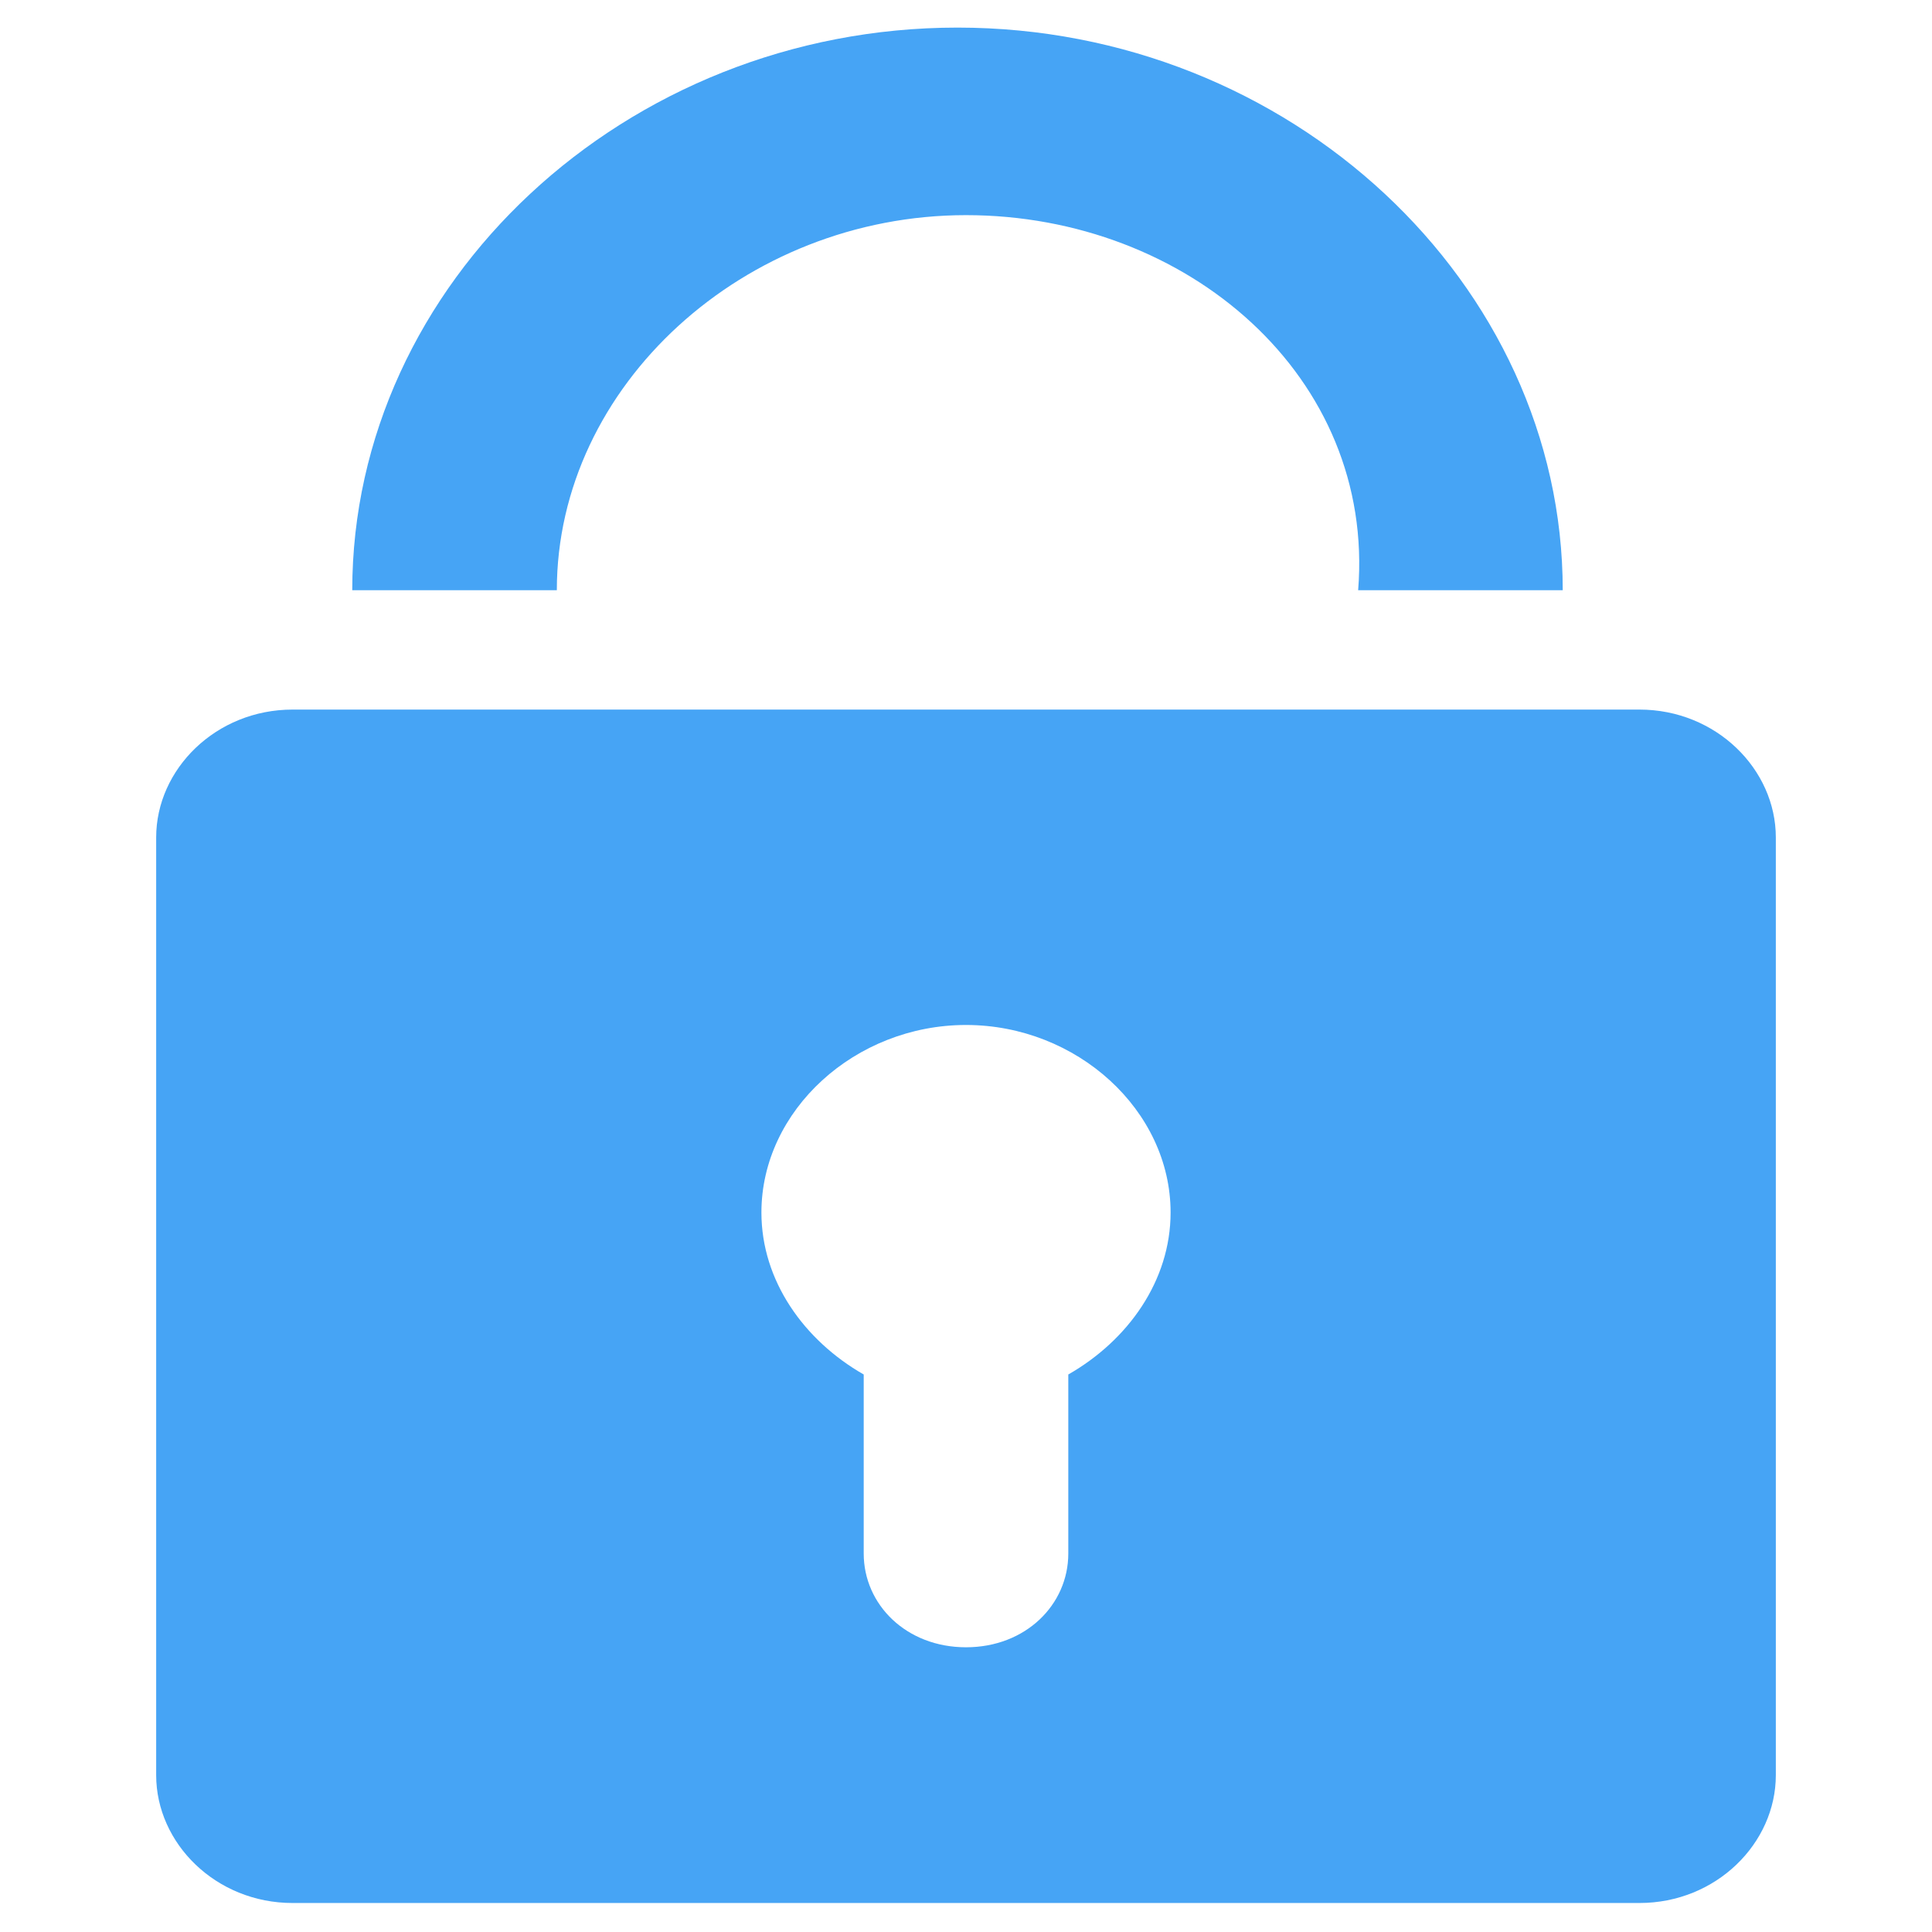 <?xml version="1.0" standalone="no"?><!DOCTYPE svg PUBLIC "-//W3C//DTD SVG 1.1//EN" "http://www.w3.org/Graphics/SVG/1.1/DTD/svg11.dtd"><svg t="1552965151916" class="icon" style="" viewBox="0 0 1024 1024" version="1.1" xmlns="http://www.w3.org/2000/svg" p-id="3949" xmlns:xlink="http://www.w3.org/1999/xlink" width="120" height="120"><defs><style type="text/css"></style></defs><path d="M868.935 1008.63l-713.868 0c-40.657 0-72.291-31.631-72.291-67.773l0-496.994c0-36.144 31.631-67.773 72.291-67.773l713.868 0c40.657 0 72.291 31.631 72.291 67.773l0 496.994c0 36.144-31.631 67.773-72.291 67.773l0 0 0 0 0 0zM512 543.259c-58.732 0-108.432 45.187-108.432 99.402 0 36.144 22.586 67.773 54.218 85.849l0 94.887c0 27.108 22.586 49.696 54.218 49.696s54.218-22.586 54.218-49.696l0-94.887c31.631-18.071 54.218-49.696 54.218-85.849 0-54.218-49.696-99.402-108.432-99.402l0 0 0 0zM512 114.031c-117.471 0-216.867 90.356-216.867 198.797l-108.432 0c0-162.655 144.582-298.202 320.79-298.202s320.79 135.546 320.79 298.202l-108.432 0c9.041-112.951-90.356-198.797-207.836-198.797l0 0 0 0zM512 114.031z" p-id="3950" fill="#46a4f5"></path></svg>